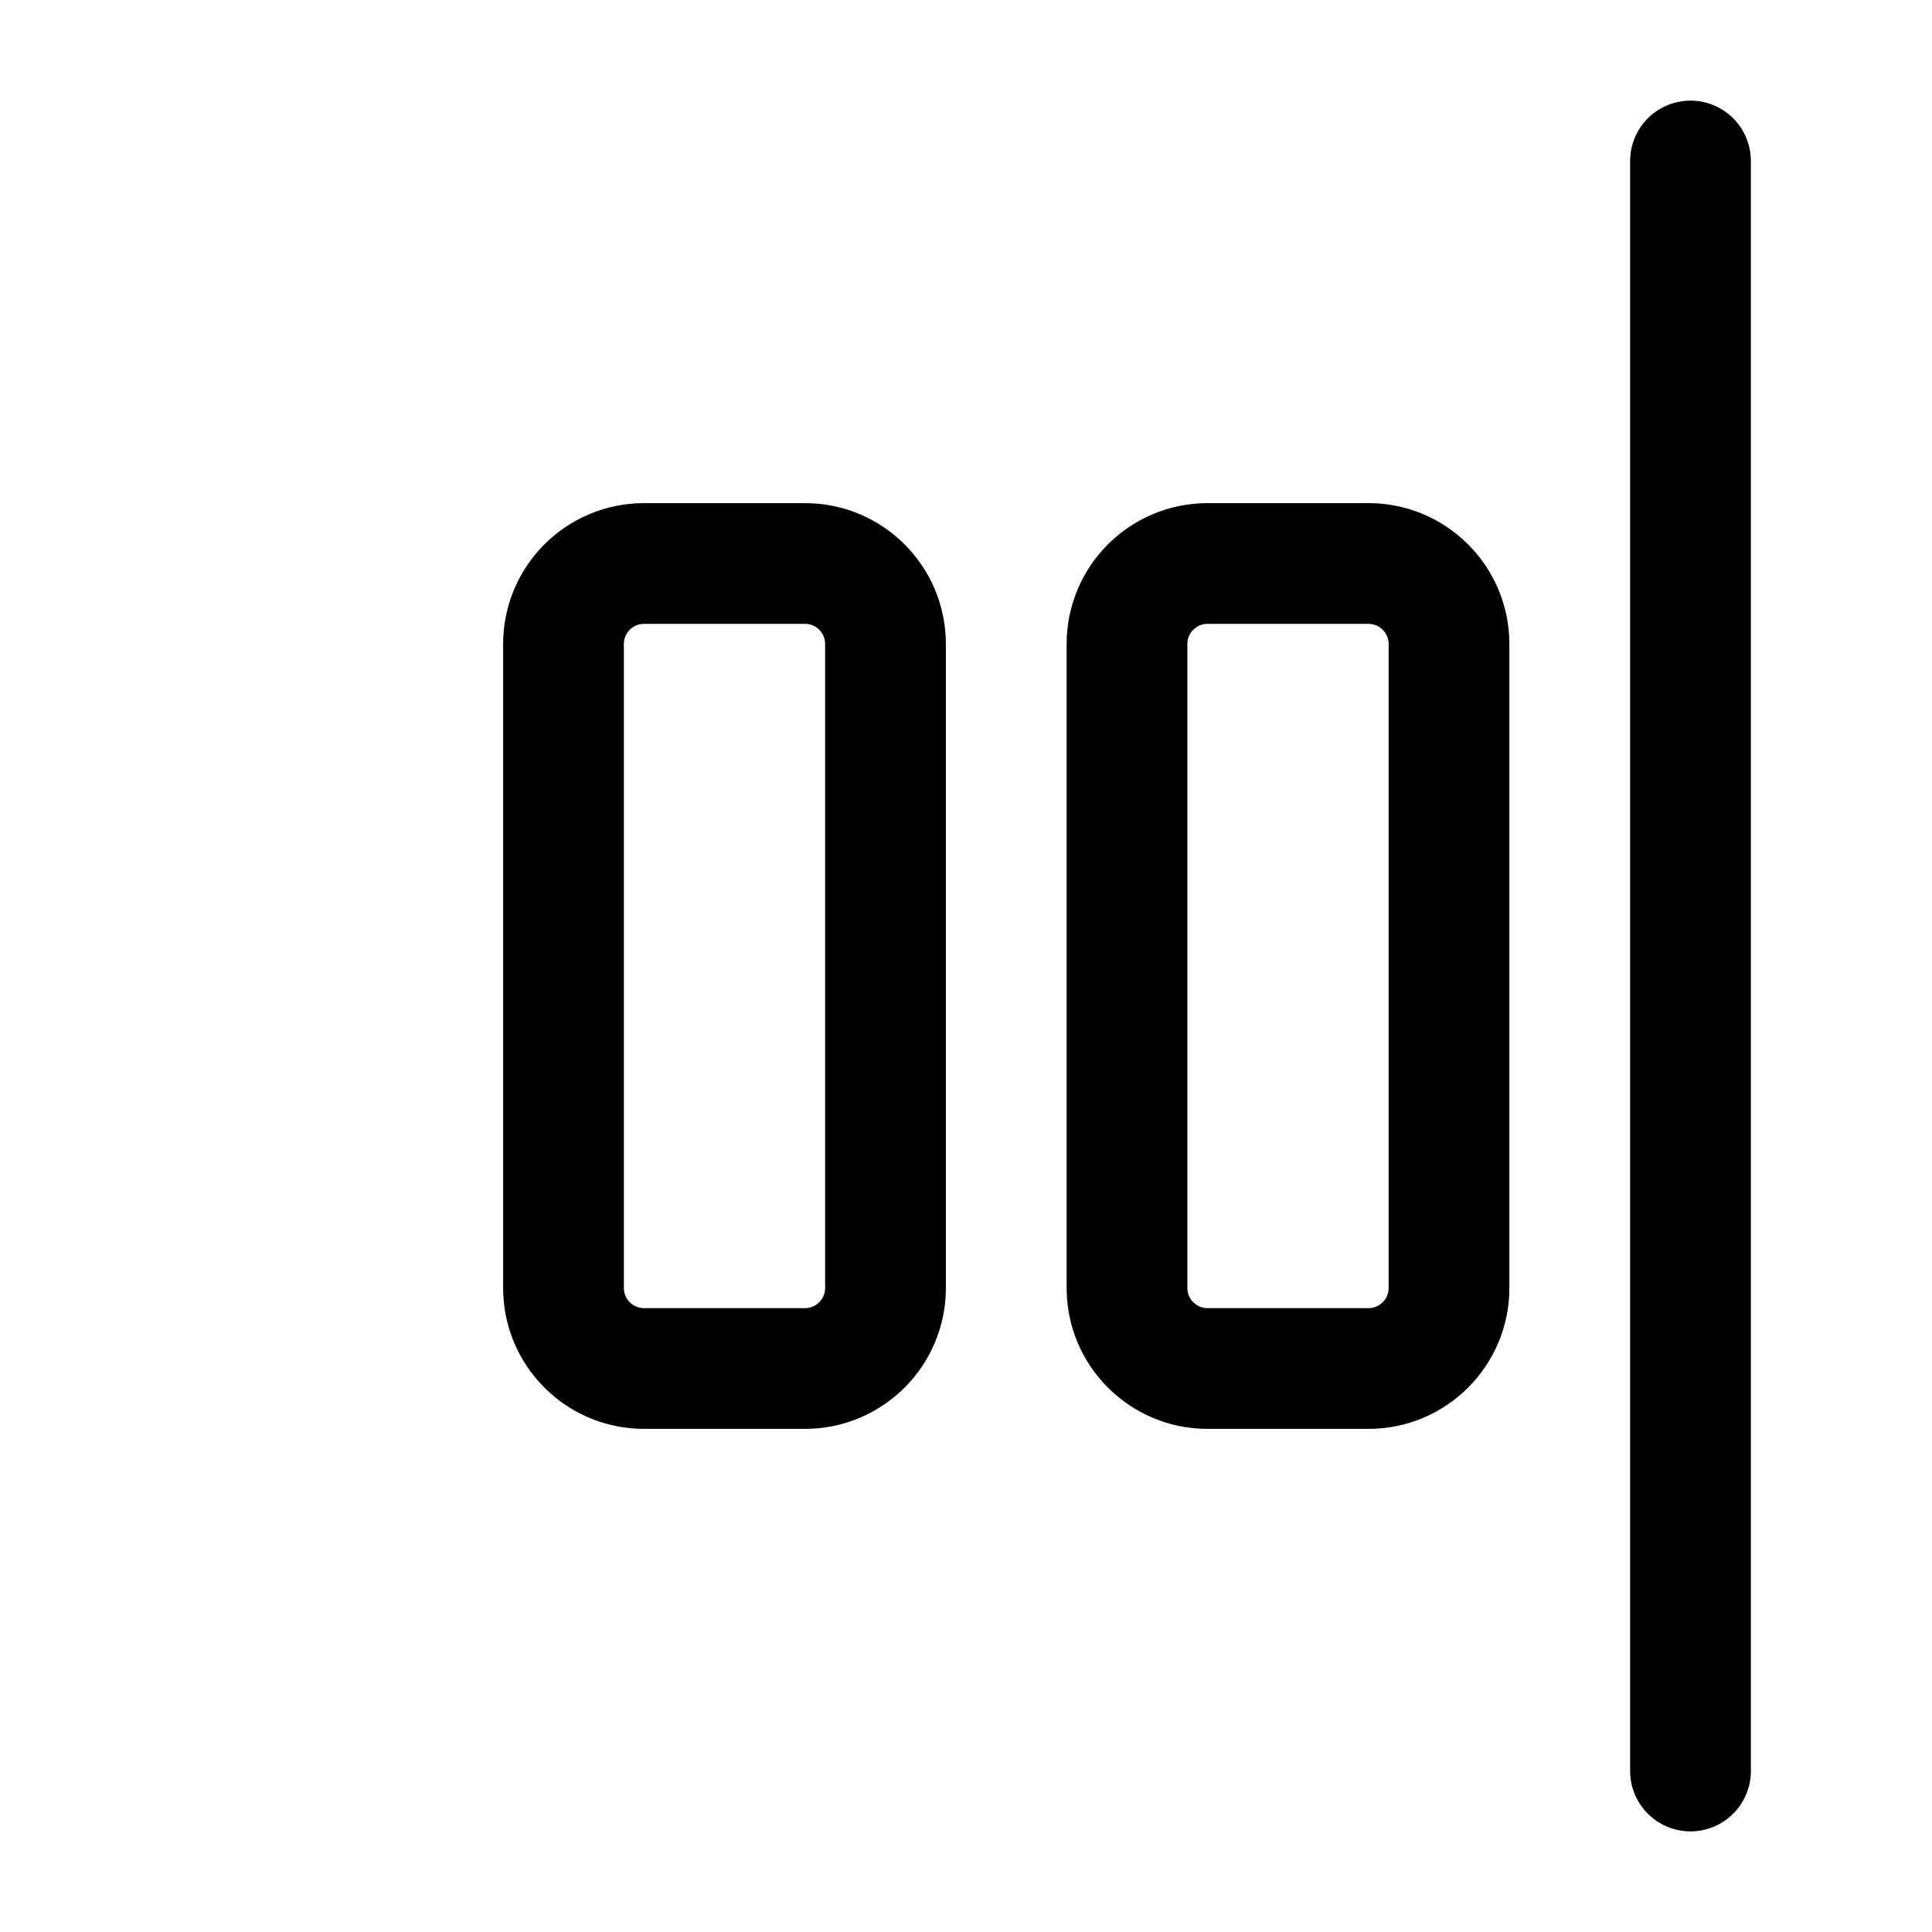 <svg width="24" height="24" viewBox="0 0 24 24" fill="none" xmlns="http://www.w3.org/2000/svg"> <path d="M21 2L21 22M11 16L11 8C11 7.448 10.552 7 10 7H8C7.448 7 7 7.448 7 8L7 16C7 16.552 7.448 17 8 17H10C10.552 17 11 16.552 11 16ZM18 16V8C18 7.448 17.552 7 17 7H15C14.448 7 14 7.448 14 8L14 16C14 16.552 14.448 17 15 17H17C17.552 17 18 16.552 18 16Z" stroke="currentColor" stroke-width="1.5" stroke-linecap="round" stroke-linejoin="round"/> </svg>